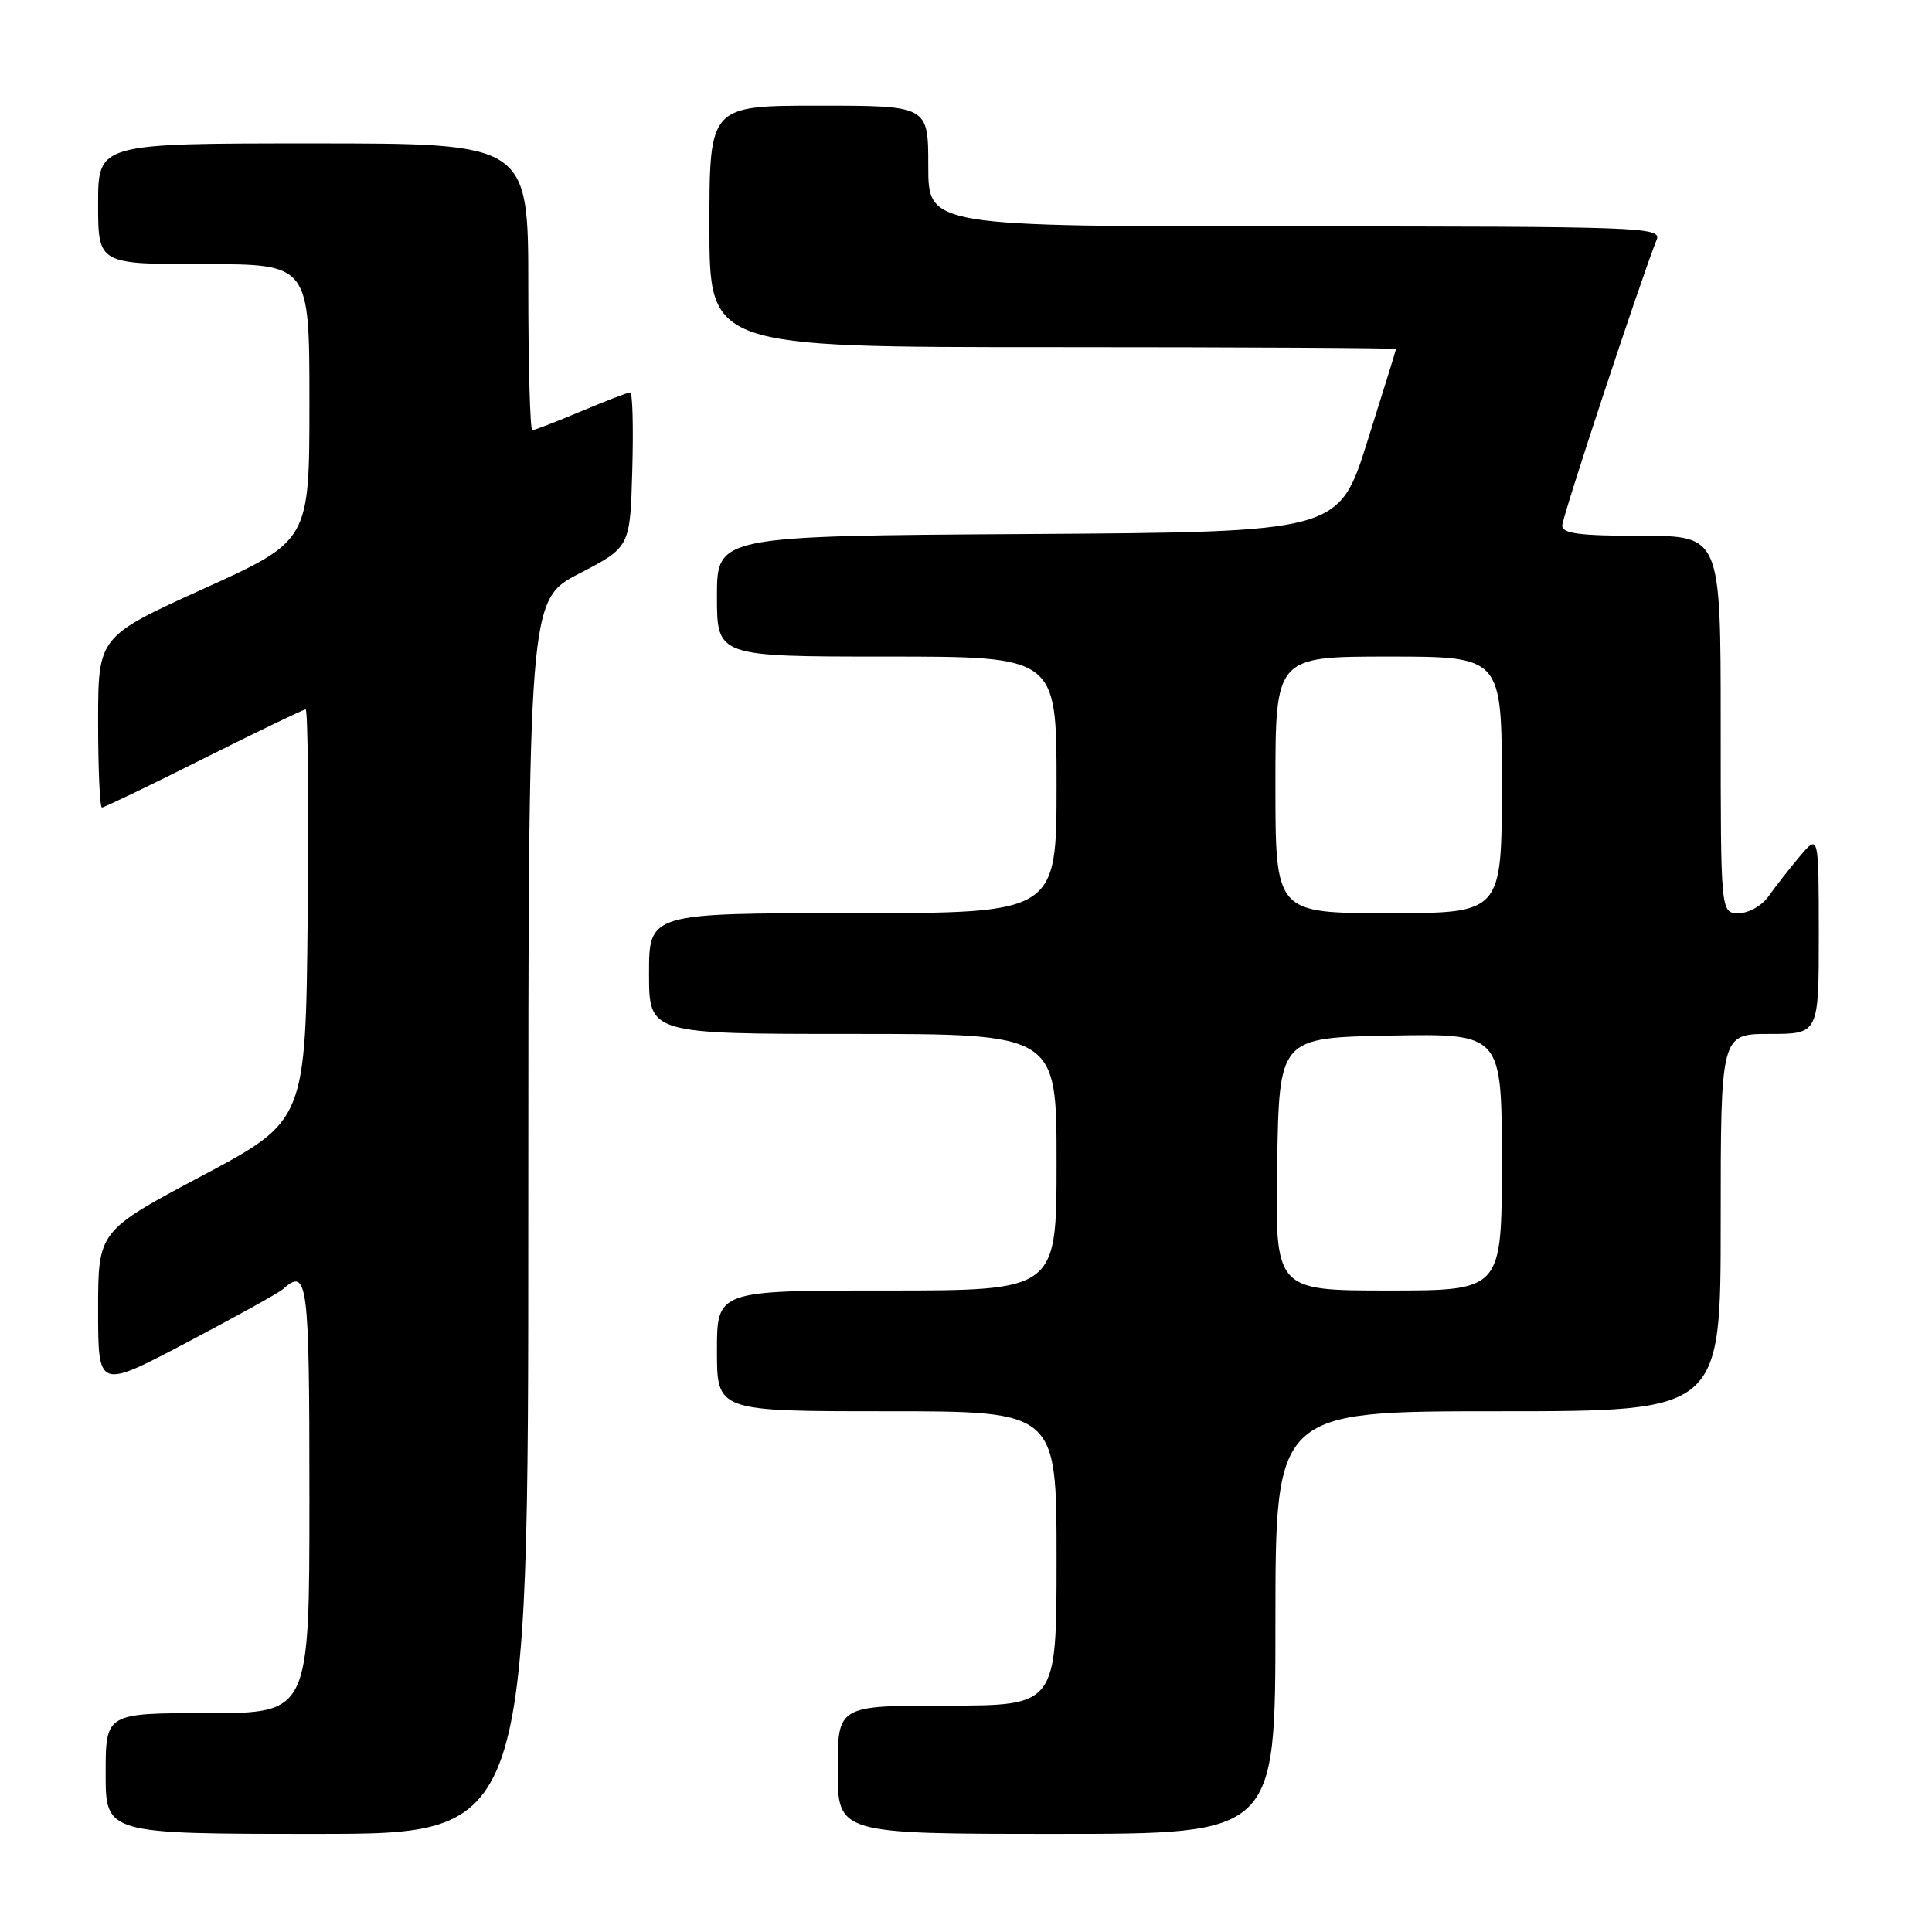 <?xml version="1.0" encoding="UTF-8" standalone="no"?>
<!DOCTYPE svg PUBLIC "-//W3C//DTD SVG 1.1//EN" "http://www.w3.org/Graphics/SVG/1.1/DTD/svg11.dtd" >
<svg xmlns="http://www.w3.org/2000/svg" xmlns:xlink="http://www.w3.org/1999/xlink" version="1.1" viewBox="0 0 256 256">
 <g >
 <path fill="currentColor"
d=" M 70.00 161.25 C 70.01 79.50 70.01 79.50 76.75 76.00 C 83.50 72.50 83.50 72.50 83.78 62.25 C 83.94 56.61 83.82 52.00 83.50 52.00 C 83.19 52.00 80.27 53.13 77.00 54.50 C 73.73 55.88 70.82 57.00 70.53 57.00 C 70.24 57.00 70.00 48.45 70.00 38.00 C 70.00 19.00 70.00 19.00 41.50 19.00 C 13.00 19.00 13.00 19.00 13.00 27.00 C 13.00 35.00 13.00 35.00 27.00 35.00 C 41.00 35.00 41.00 35.00 41.00 53.32 C 41.00 71.65 41.00 71.65 27.00 78.00 C 13.00 84.35 13.00 84.35 13.00 95.68 C 13.00 101.90 13.23 107.00 13.51 107.00 C 13.80 107.00 19.87 104.08 27.00 100.50 C 34.13 96.93 40.21 94.00 40.50 94.00 C 40.79 94.00 40.91 106.26 40.77 121.25 C 40.50 148.50 40.50 148.50 26.75 155.81 C 13.00 163.12 13.00 163.12 13.00 173.60 C 13.00 184.08 13.00 184.08 24.75 177.89 C 31.21 174.48 36.93 171.32 37.45 170.85 C 40.78 167.88 41.00 169.61 41.00 198.50 C 41.00 227.00 41.00 227.00 27.50 227.00 C 14.00 227.00 14.00 227.00 14.00 235.00 C 14.00 243.00 14.00 243.00 42.00 243.00 C 70.00 243.00 70.00 243.00 70.00 161.25 Z  M 169.00 215.00 C 169.00 187.00 169.00 187.00 198.50 187.00 C 228.00 187.00 228.00 187.00 228.00 162.00 C 228.00 137.00 228.00 137.00 234.50 137.00 C 241.00 137.00 241.00 137.00 241.00 123.75 C 240.99 110.50 240.99 110.50 238.46 113.50 C 237.07 115.15 235.23 117.51 234.35 118.75 C 233.47 120.01 231.72 121.00 230.38 121.00 C 228.00 121.00 228.00 121.00 228.00 96.00 C 228.00 71.00 228.00 71.00 217.50 71.00 C 209.35 71.00 207.00 70.70 207.00 69.65 C 207.00 68.52 217.28 37.40 219.52 31.75 C 220.18 30.10 217.50 30.00 171.61 30.00 C 123.00 30.00 123.00 30.00 123.00 22.00 C 123.00 14.00 123.00 14.00 108.50 14.00 C 94.00 14.00 94.00 14.00 94.00 30.00 C 94.00 46.00 94.00 46.00 139.50 46.00 C 164.53 46.00 184.99 46.11 184.98 46.25 C 184.97 46.39 183.26 51.90 181.18 58.50 C 177.40 70.50 177.40 70.50 136.20 70.76 C 95.00 71.02 95.00 71.02 95.00 79.01 C 95.00 87.00 95.00 87.00 117.50 87.00 C 140.00 87.00 140.00 87.00 140.00 104.00 C 140.00 121.00 140.00 121.00 113.00 121.00 C 86.00 121.00 86.00 121.00 86.00 129.00 C 86.00 137.00 86.00 137.00 113.00 137.00 C 140.00 137.00 140.00 137.00 140.00 154.00 C 140.00 171.00 140.00 171.00 117.50 171.00 C 95.00 171.00 95.00 171.00 95.00 179.00 C 95.00 187.00 95.00 187.00 117.50 187.00 C 140.00 187.00 140.00 187.00 140.00 206.50 C 140.00 226.00 140.00 226.00 125.50 226.00 C 111.00 226.00 111.00 226.00 111.00 234.50 C 111.00 243.00 111.00 243.00 140.00 243.00 C 169.00 243.00 169.00 243.00 169.00 215.00 Z  M 169.23 154.25 C 169.50 137.50 169.50 137.50 184.25 137.22 C 199.00 136.95 199.00 136.95 199.00 153.97 C 199.00 171.00 199.00 171.00 183.98 171.00 C 168.95 171.00 168.95 171.00 169.23 154.25 Z  M 169.00 104.00 C 169.00 87.00 169.00 87.00 184.00 87.00 C 199.00 87.00 199.00 87.00 199.00 104.00 C 199.00 121.00 199.00 121.00 184.00 121.00 C 169.00 121.00 169.00 121.00 169.00 104.00 Z "/>
</g>
</svg>
